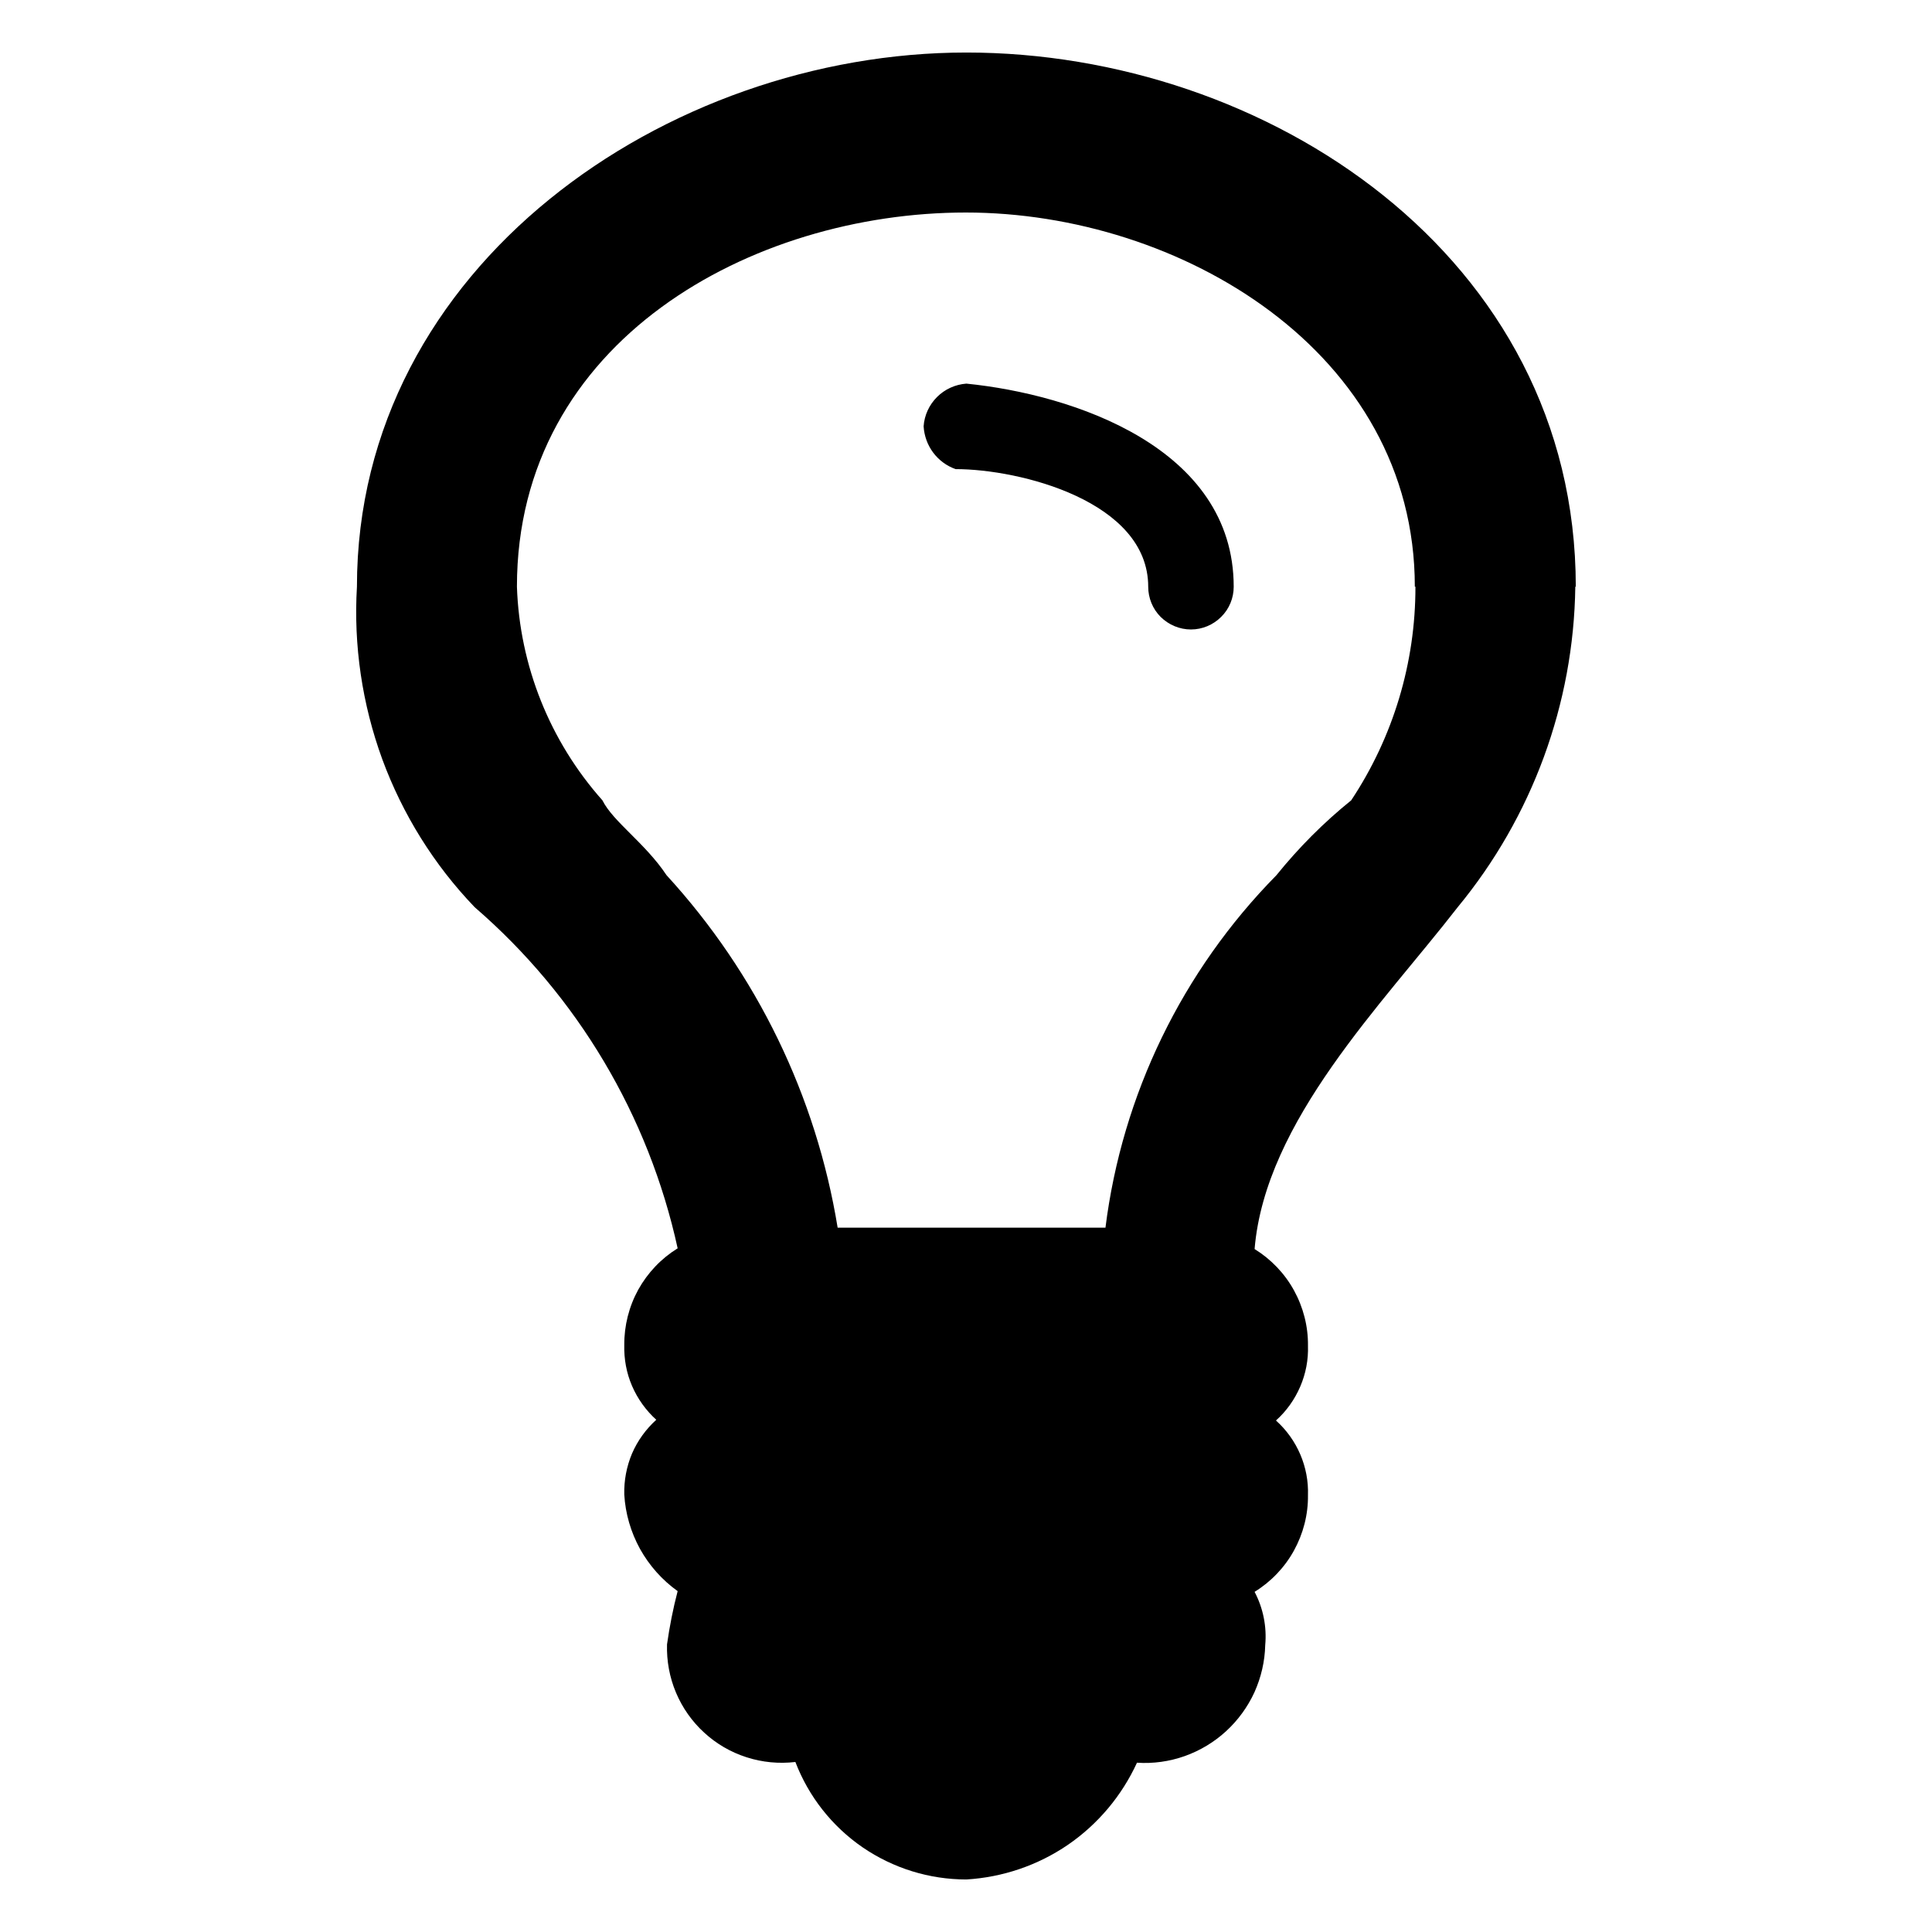 <svg width="16" height="16" viewBox="0 0 16 16" fill="none" xmlns="http://www.w3.org/2000/svg">
<path d="M10.217 4.859C10.217 4.953 10.18 5.043 10.113 5.109C10.047 5.175 9.957 5.213 9.863 5.213C9.769 5.213 9.679 5.175 9.612 5.109C9.546 5.043 9.509 4.953 9.509 4.859C9.509 4.151 8.446 3.885 7.914 3.885C7.84 3.859 7.775 3.811 7.728 3.748C7.681 3.685 7.654 3.61 7.649 3.531C7.655 3.439 7.695 3.353 7.76 3.288C7.825 3.223 7.911 3.184 8.003 3.177C8.889 3.266 10.217 3.708 10.217 4.859ZM11.717 4.859C11.717 2.912 9.77 1.76 7.999 1.76C6.229 1.76 4.281 2.821 4.281 4.859C4.303 5.513 4.554 6.139 4.989 6.628C5.077 6.805 5.343 6.982 5.52 7.248C6.267 8.063 6.759 9.077 6.937 10.167H9.155C9.293 9.065 9.791 8.04 10.571 7.248C10.755 7.02 10.962 6.812 11.19 6.628C11.538 6.104 11.723 5.488 11.722 4.859H11.717ZM13.046 4.859C13.033 5.829 12.689 6.765 12.072 7.513C11.452 8.313 10.478 9.283 10.39 10.344C10.526 10.428 10.639 10.546 10.716 10.686C10.793 10.826 10.834 10.984 10.832 11.144C10.836 11.261 10.814 11.376 10.768 11.483C10.722 11.59 10.654 11.686 10.567 11.764C10.654 11.842 10.722 11.937 10.768 12.044C10.814 12.151 10.836 12.267 10.832 12.383C10.834 12.543 10.793 12.701 10.716 12.841C10.639 12.981 10.526 13.099 10.39 13.183C10.461 13.318 10.492 13.472 10.478 13.624C10.475 13.759 10.444 13.891 10.389 14.014C10.333 14.136 10.253 14.246 10.154 14.337C10.055 14.428 9.938 14.498 9.812 14.543C9.685 14.588 9.55 14.607 9.416 14.598C9.29 14.872 9.093 15.107 8.844 15.278C8.595 15.448 8.304 15.547 8.003 15.565C7.696 15.565 7.397 15.472 7.144 15.299C6.891 15.125 6.697 14.879 6.587 14.592C6.451 14.608 6.313 14.595 6.183 14.553C6.052 14.511 5.933 14.442 5.832 14.349C5.731 14.257 5.651 14.143 5.598 14.017C5.545 13.891 5.52 13.755 5.524 13.618C5.545 13.47 5.574 13.322 5.612 13.177C5.483 13.085 5.377 12.965 5.3 12.827C5.224 12.688 5.179 12.535 5.17 12.377C5.167 12.261 5.189 12.145 5.234 12.038C5.28 11.931 5.349 11.836 5.435 11.758C5.349 11.68 5.28 11.584 5.234 11.477C5.188 11.37 5.167 11.255 5.17 11.138C5.169 10.978 5.209 10.82 5.286 10.68C5.364 10.54 5.476 10.422 5.612 10.338C5.372 9.24 4.782 8.248 3.931 7.513C3.594 7.162 3.334 6.744 3.166 6.288C2.999 5.831 2.927 5.344 2.956 4.859C2.956 2.202 5.524 0.435 8.003 0.435C10.482 0.435 13.05 2.116 13.05 4.859H13.046Z" fill="black"/>
</svg>
